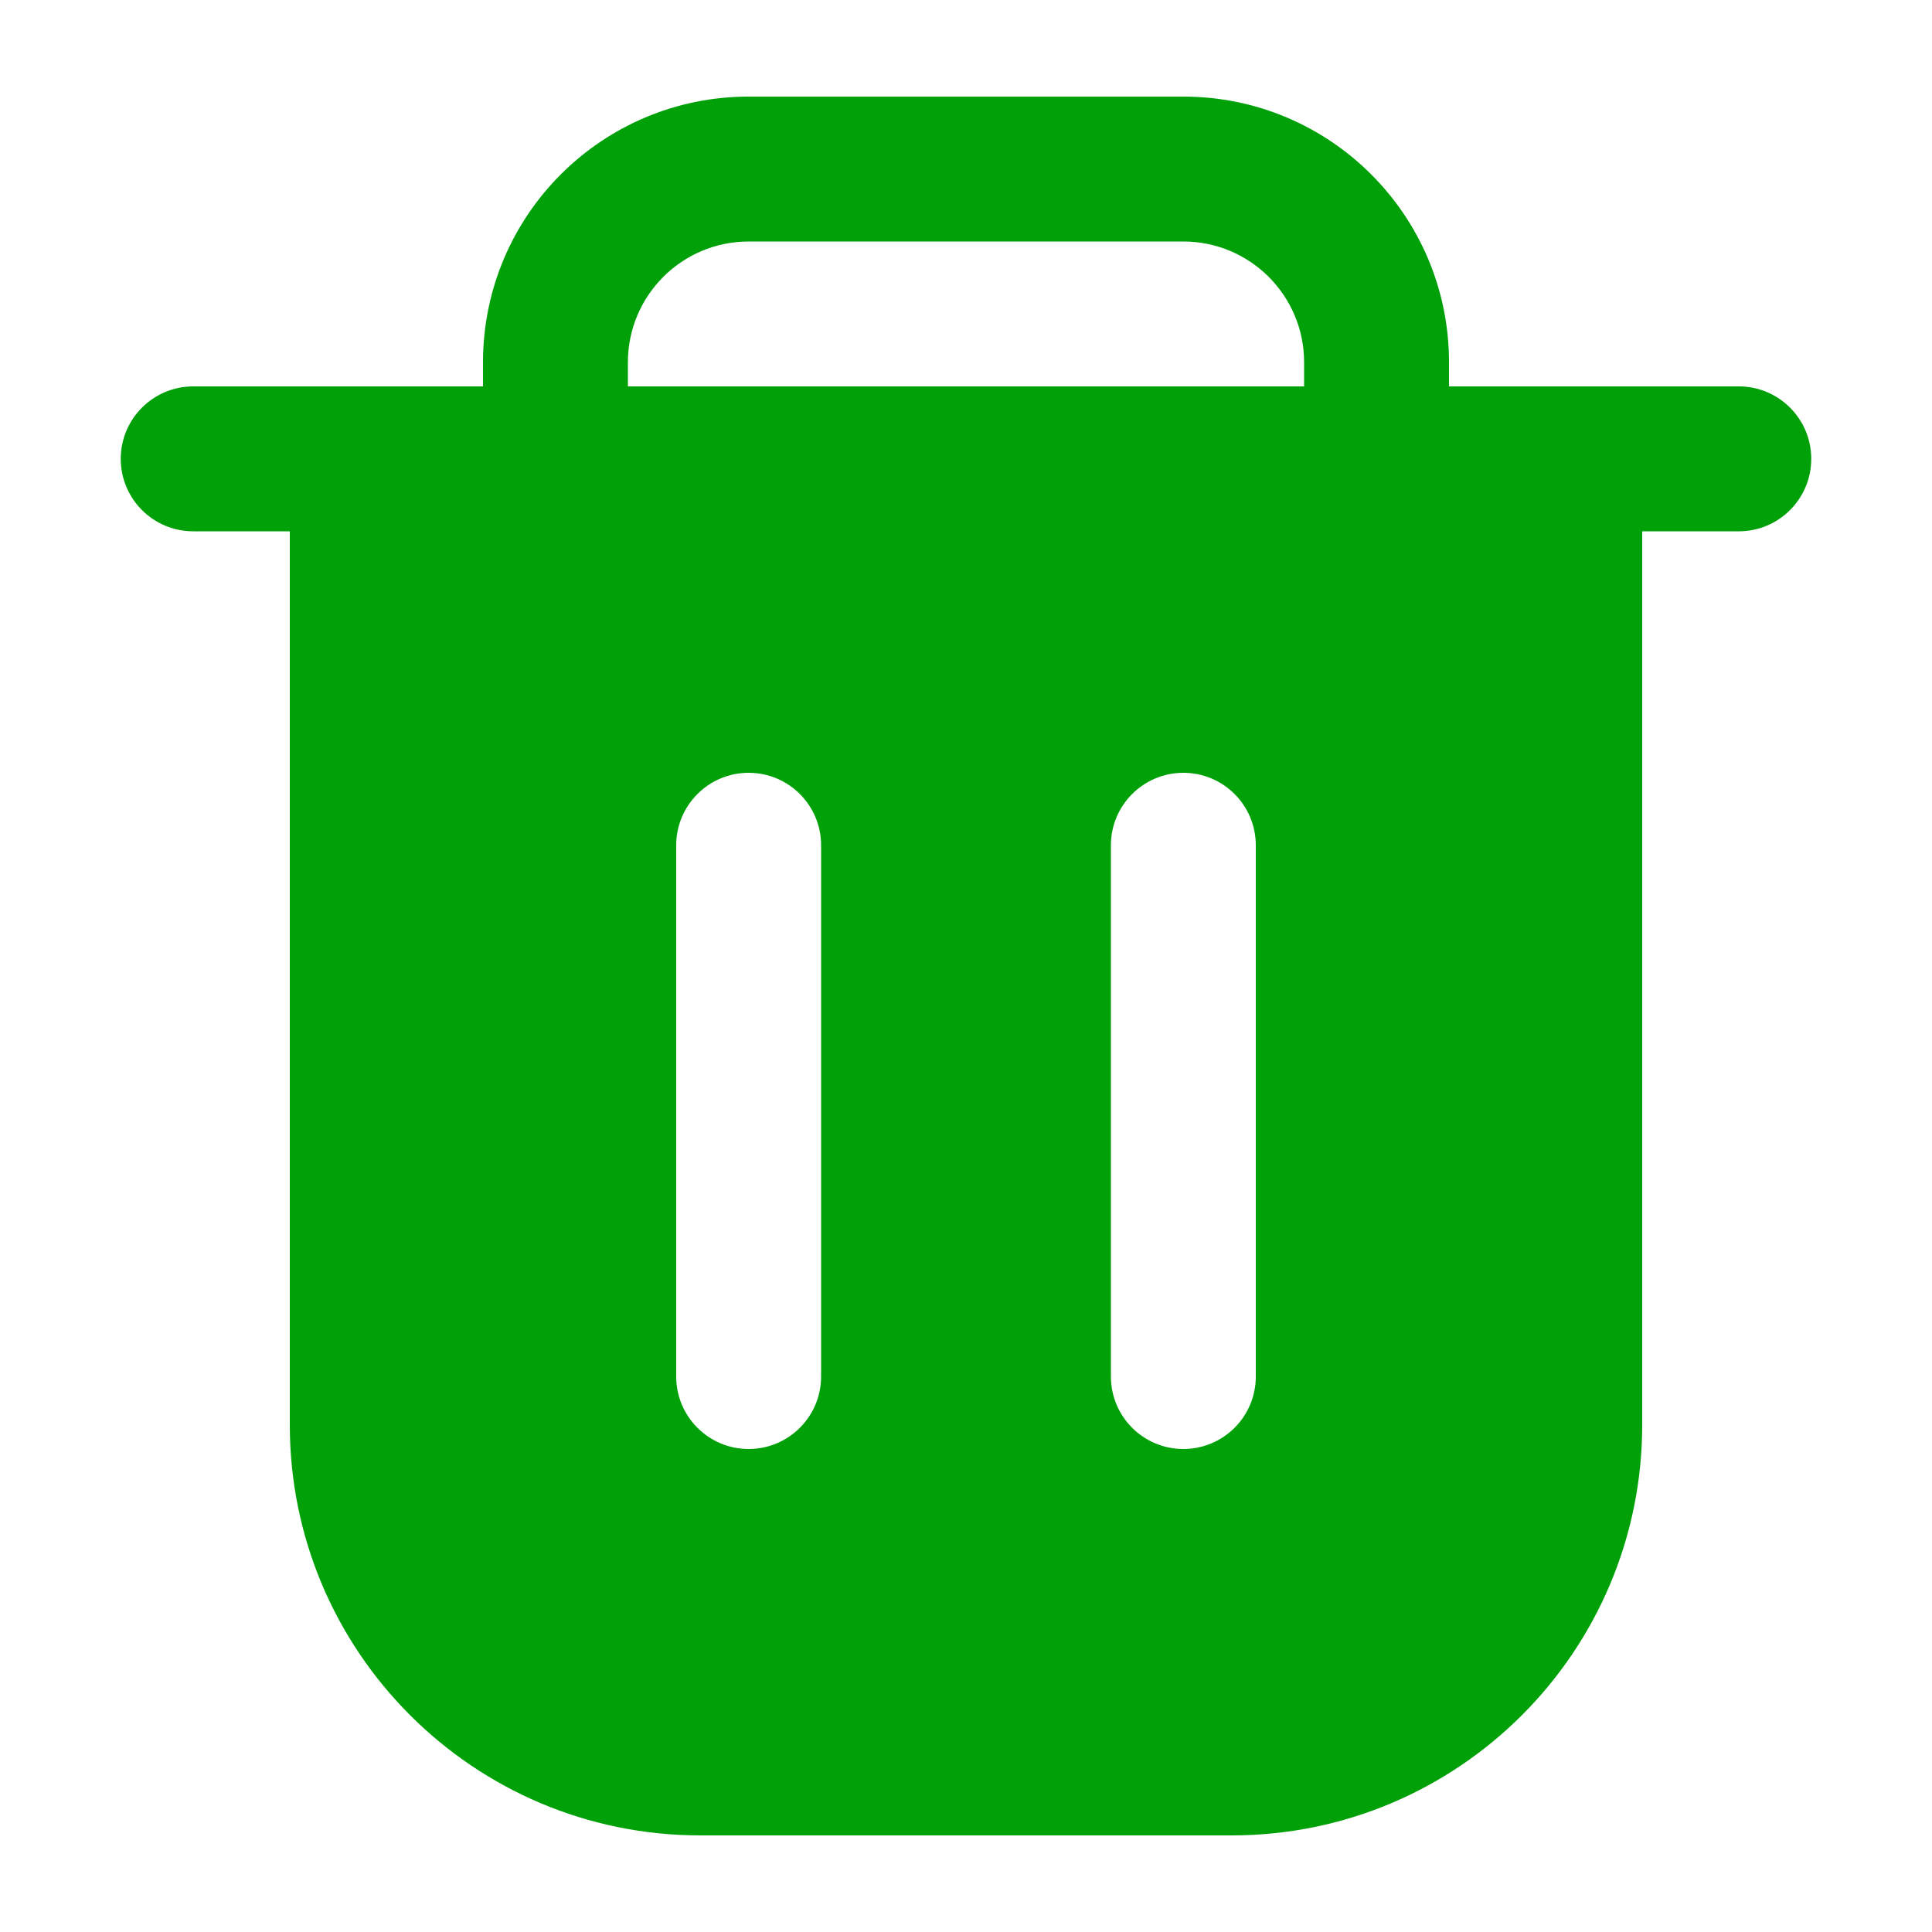 <svg fill="none" height="20" viewBox="0 0 20 20" width="20" xmlns="http://www.w3.org/2000/svg"><path clip-rule="evenodd" d="m5 3.75c0-1.519 1.231-2.75 2.75-2.75h4.5c1.519 0 2.75 1.231 2.75 2.75v.25h3c.414 0 .75.336.75.75s-.336.75-.75.75h-1v9.25c0 2.347-1.903 4.25-4.25 4.25h-5.5c-2.347 0-4.25-1.903-4.25-4.25v-9.25h-1c-.414 0-.75-.336-.75-.75s.336-.75.75-.75h3zm8.5 0v.25h-7v-.25c0-.69.56-1.25 1.25-1.25h4.5c.69 0 1.25.56 1.25 1.25zm-5 5c0-.414-.336-.75-.75-.75s-.75.336-.75.75v5.5c0 .414.336.75.75.75s.75-.336.75-.75zm3.75-.75c.414 0 .75.336.75.75v5.5c0 .414-.336.75-.75.75s-.75-.336-.75-.75v-5.5c0-.414.336-.75.75-.75z" fill="#00a008" fill-rule="evenodd"/></svg>